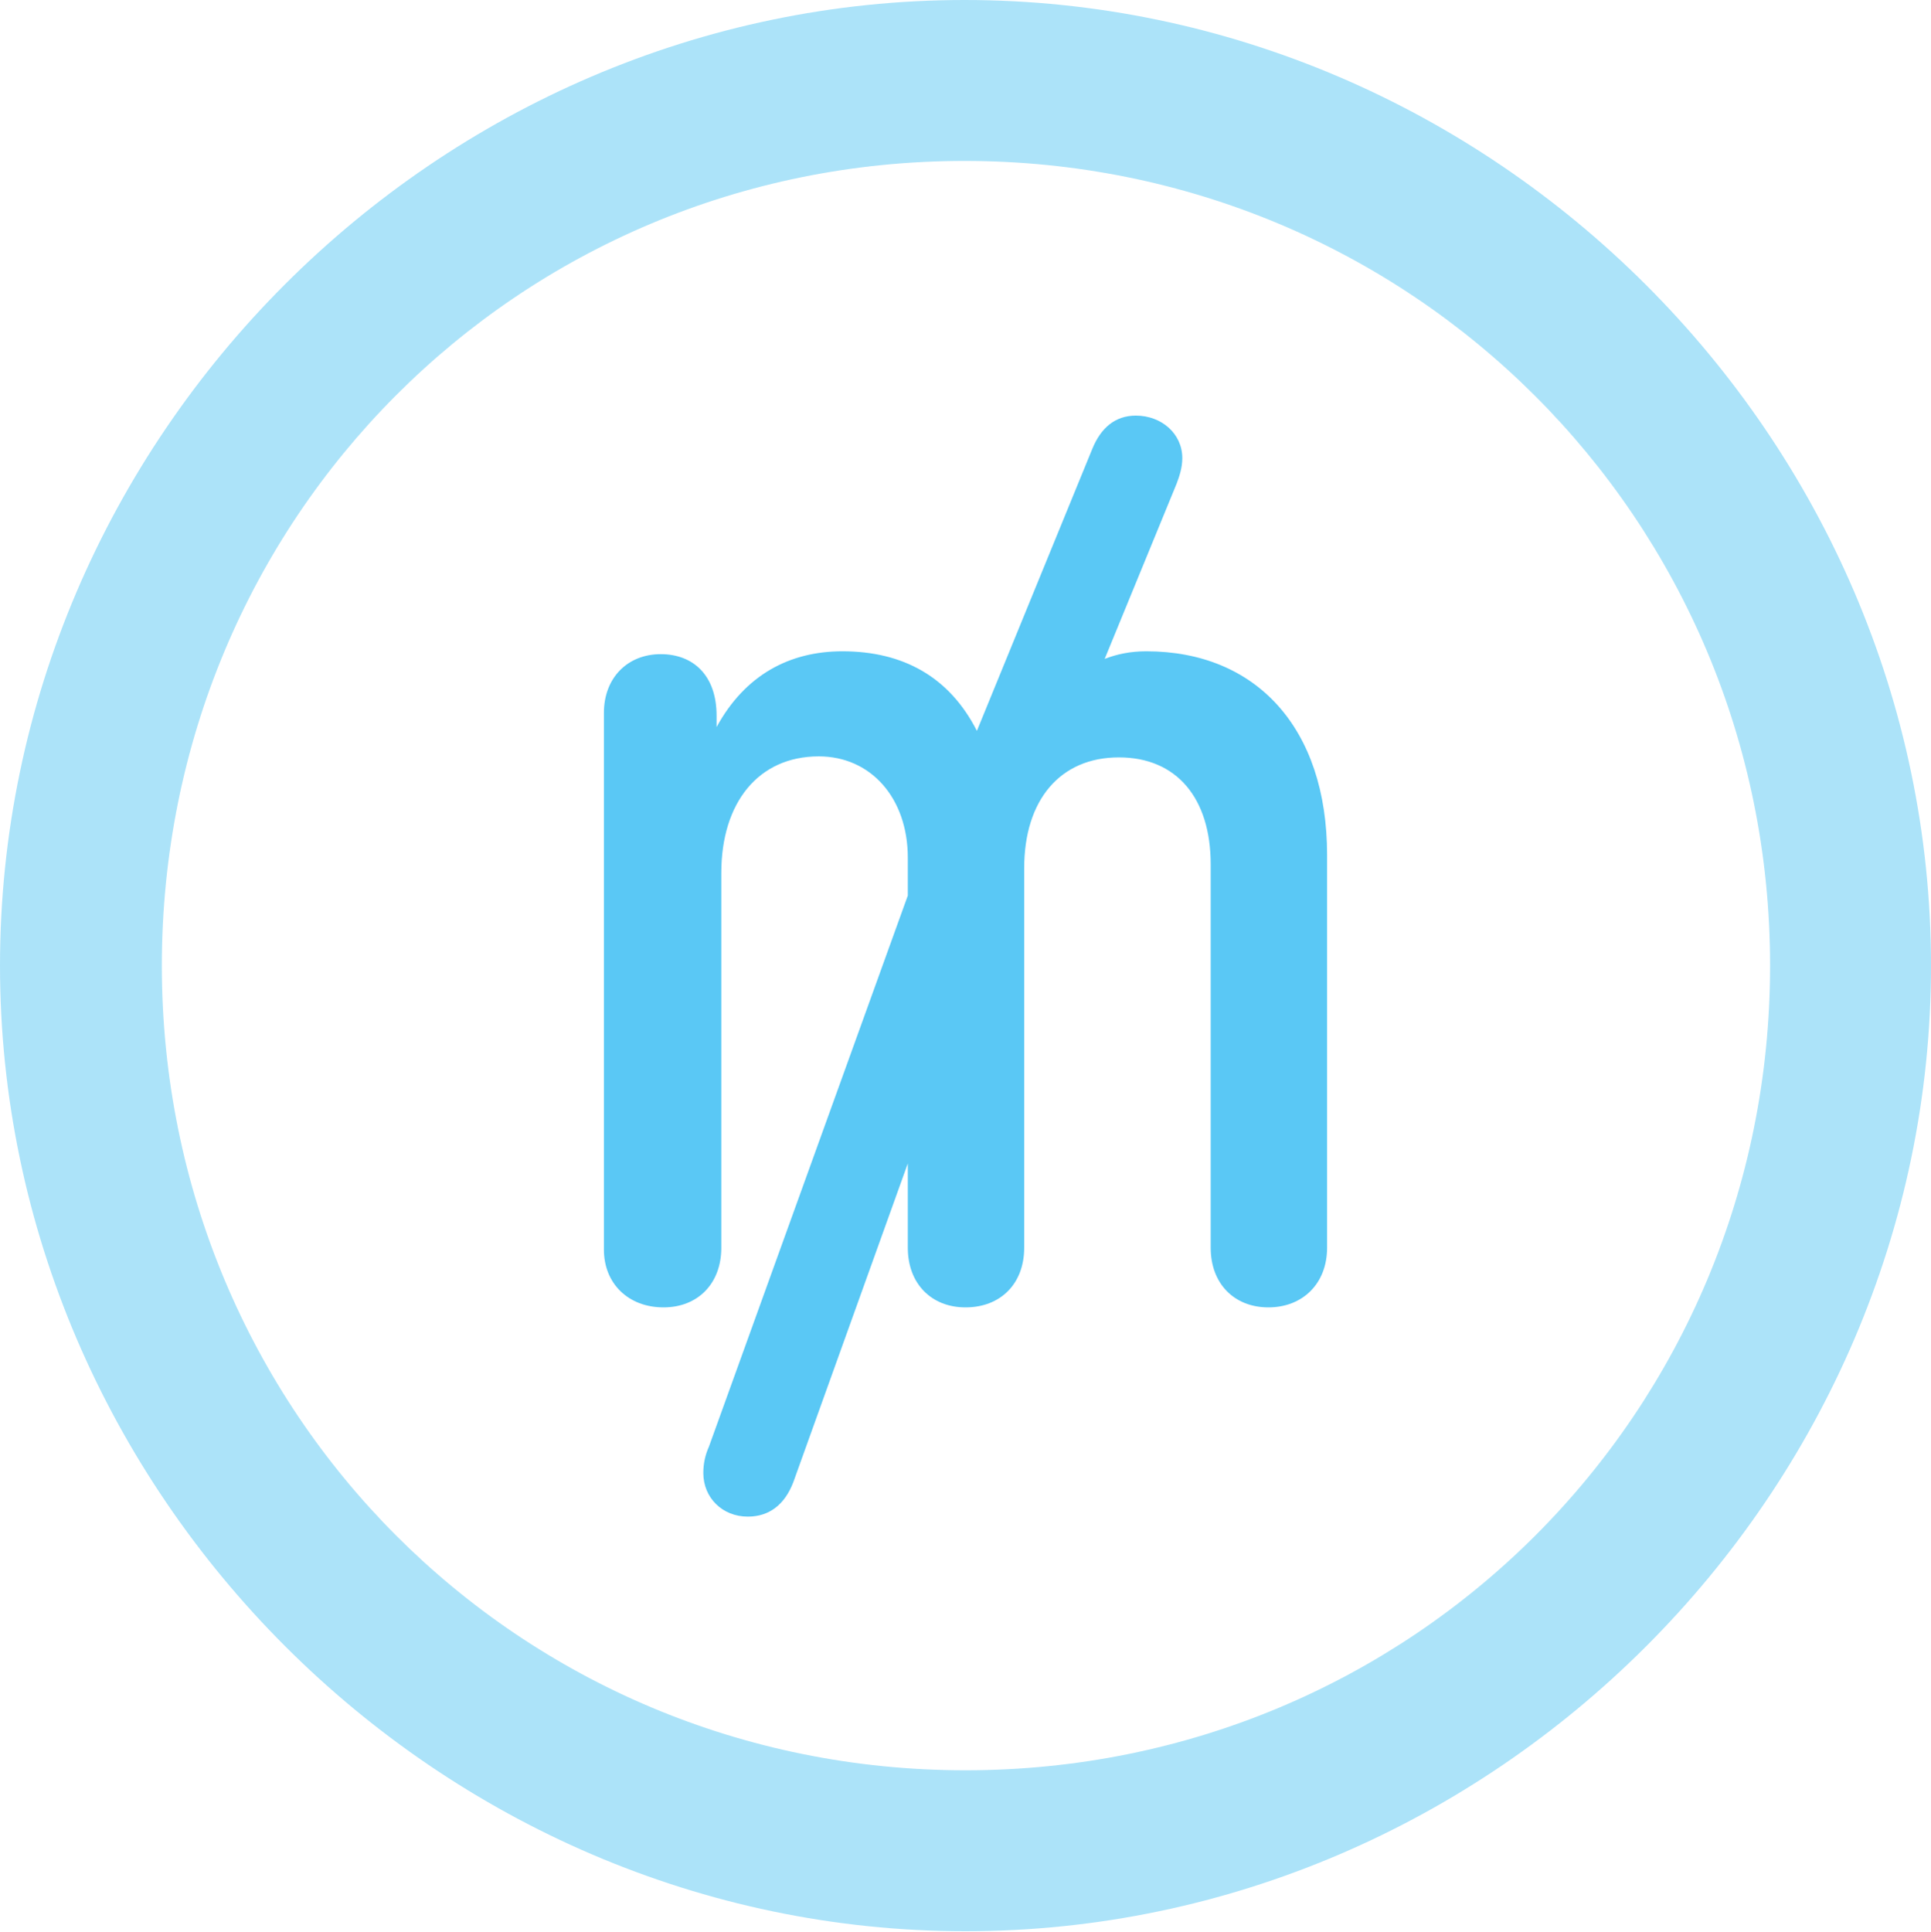 <?xml version="1.0" encoding="UTF-8"?>
<!--Generator: Apple Native CoreSVG 175.5-->
<!DOCTYPE svg
PUBLIC "-//W3C//DTD SVG 1.1//EN"
       "http://www.w3.org/Graphics/SVG/1.1/DTD/svg11.dtd">
<svg version="1.1" xmlns="http://www.w3.org/2000/svg" xmlns:xlink="http://www.w3.org/1999/xlink" width="24.902" height="24.915">
 <g>
  <rect height="24.915" opacity="0" width="24.902" x="0" y="0"/>
  <path d="M12.451 24.902C19.263 24.902 24.902 19.25 24.902 12.451C24.902 5.64 19.25 0 12.439 0C5.64 0 0 5.64 0 12.451C0 19.25 5.652 24.902 12.451 24.902ZM12.451 22.827C6.689 22.827 2.087 18.213 2.087 12.451C2.087 6.689 6.677 2.075 12.439 2.075C18.201 2.075 22.827 6.689 22.827 12.451C22.827 18.213 18.213 22.827 12.451 22.827Z" fill="#5ac8f5" fill-opacity="0.5"/>
  <path d="M8.557 16.858C8.997 16.858 9.302 16.553 9.302 16.089L9.302 11.255C9.302 10.352 9.778 9.753 10.559 9.753C11.23 9.753 11.707 10.29 11.707 11.06L11.707 11.548L9.143 18.652C9.094 18.762 9.07 18.872 9.07 18.994C9.07 19.311 9.314 19.556 9.644 19.556C9.924 19.556 10.12 19.397 10.229 19.116L11.707 15.002L11.707 16.089C11.707 16.553 12.012 16.858 12.451 16.858C12.903 16.858 13.208 16.553 13.208 16.089L13.208 11.194C13.208 10.315 13.672 9.766 14.429 9.766C15.173 9.766 15.613 10.29 15.613 11.145L15.613 16.089C15.613 16.553 15.918 16.858 16.357 16.858C16.797 16.858 17.114 16.553 17.114 16.089L17.114 11.023C17.114 9.387 16.199 8.398 14.783 8.398C14.575 8.398 14.404 8.435 14.246 8.496L15.173 6.238C15.21 6.14 15.247 6.03 15.247 5.908C15.247 5.591 14.978 5.359 14.648 5.359C14.38 5.359 14.197 5.518 14.087 5.786L12.598 9.424C12.244 8.728 11.646 8.398 10.864 8.398C10.181 8.398 9.607 8.704 9.241 9.375L9.241 9.229C9.241 8.704 8.936 8.435 8.521 8.435C8.093 8.435 7.788 8.74 7.788 9.192L7.788 16.113C7.788 16.553 8.105 16.858 8.557 16.858Z" fill="#5ac8f5"/>
 </g>
</svg>
